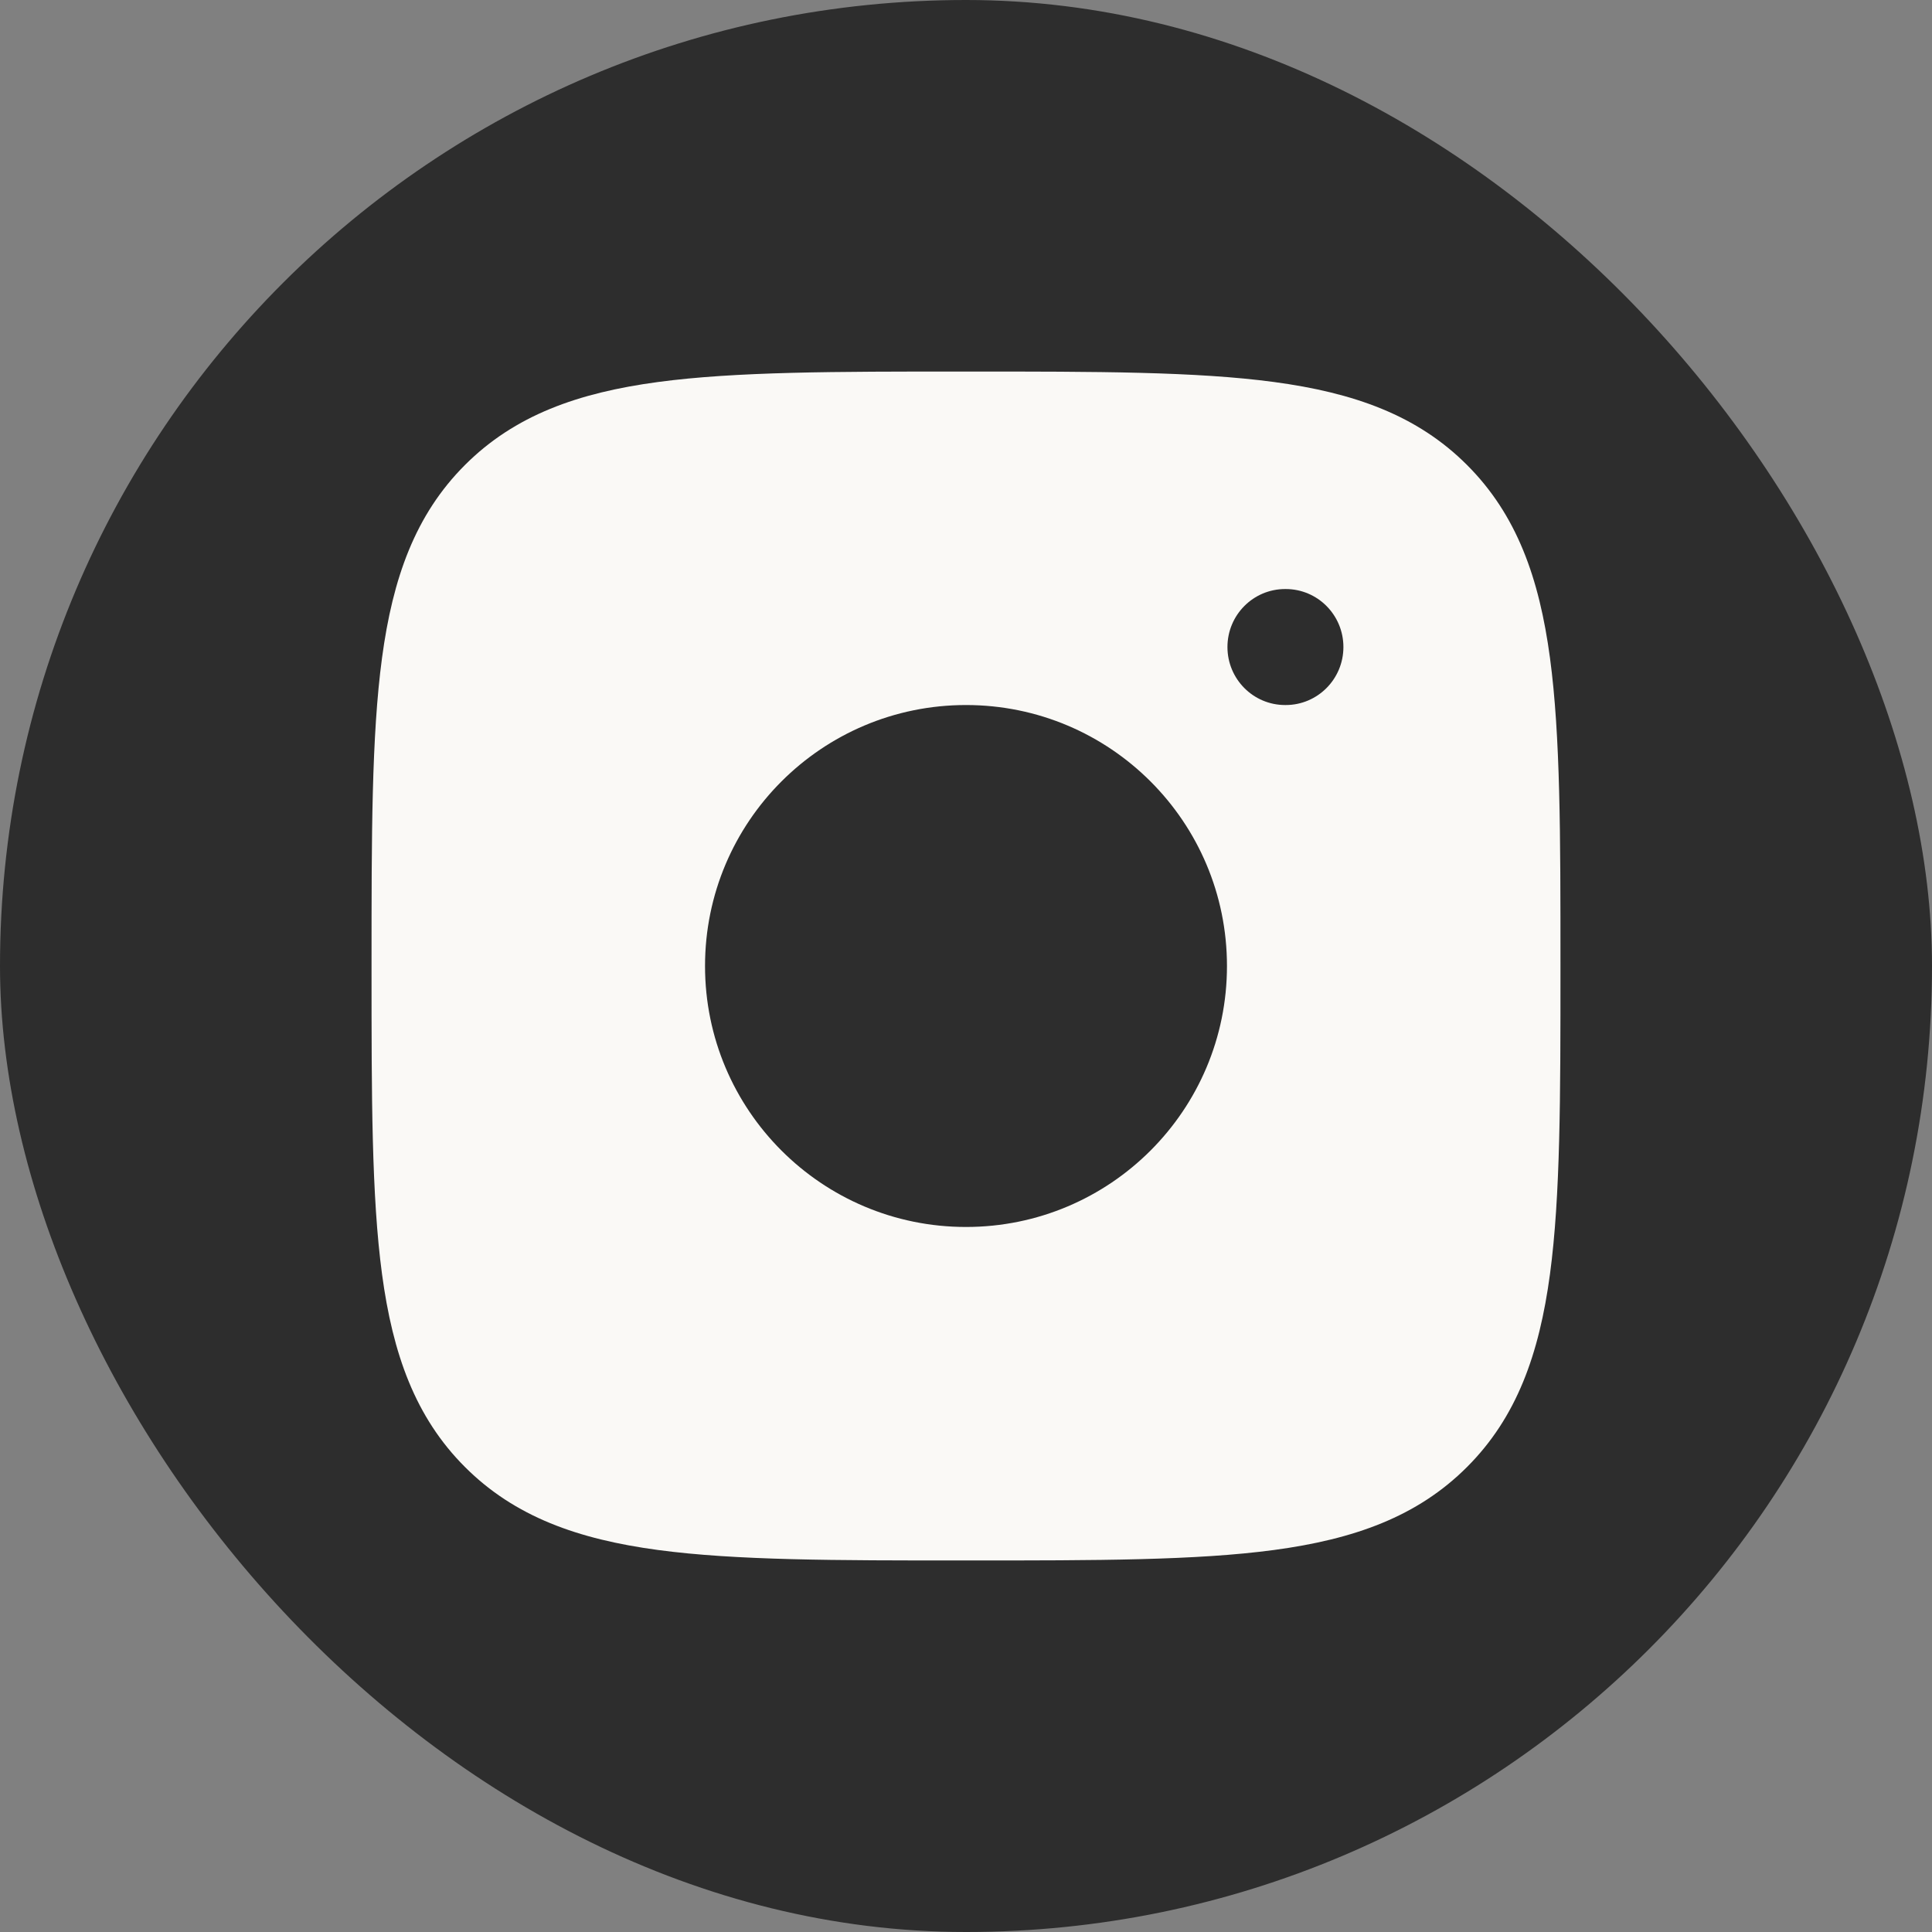 <svg width="52" height="52" viewBox="0 0 52 52" fill="none" xmlns="http://www.w3.org/2000/svg">
<rect x="0" y="0" width="52" height="52" fill="#808080" stroke="none"/>
<rect width="52" height="52" rx="26" fill="#2D2D2D"/>
<path fill-rule="evenodd" clip-rule="evenodd" d="M26.089 10C29.509 10 32.195 10 34.292 10.282C36.441 10.571 38.146 11.175 39.485 12.515C40.825 13.854 41.429 15.559 41.718 17.708C42 19.805 42 22.491 42 25.911V26.089C42 29.509 42 32.195 41.718 34.292C41.429 36.441 40.825 38.146 39.485 39.485C38.146 40.825 36.441 41.429 34.292 41.718C32.195 42 29.509 42 26.089 42H25.911C22.491 42 19.805 42 17.708 41.718C15.559 41.429 13.854 40.825 12.515 39.485C11.175 38.146 10.571 36.441 10.282 34.292C10 32.195 10 29.509 10 26.089V25.911C10 22.491 10 19.805 10.282 17.708C10.571 15.559 11.175 13.854 12.515 12.515C13.854 11.175 15.559 10.571 17.708 10.282C19.805 10 22.491 10 25.911 10H26.089ZM33.024 26C33.024 29.88 29.88 33.024 26 33.024C22.12 33.024 18.976 29.88 18.976 26C18.976 22.12 22.12 18.976 26 18.976C29.88 18.976 33.024 22.12 33.024 26ZM34.605 18.976C35.463 18.976 36.158 18.277 36.158 17.415C36.158 16.552 35.463 15.854 34.605 15.854H34.59C33.732 15.854 33.037 16.552 33.037 17.415C33.037 18.277 33.732 18.976 34.59 18.976H34.605Z" fill="#FAF9F6"/>
</svg>

